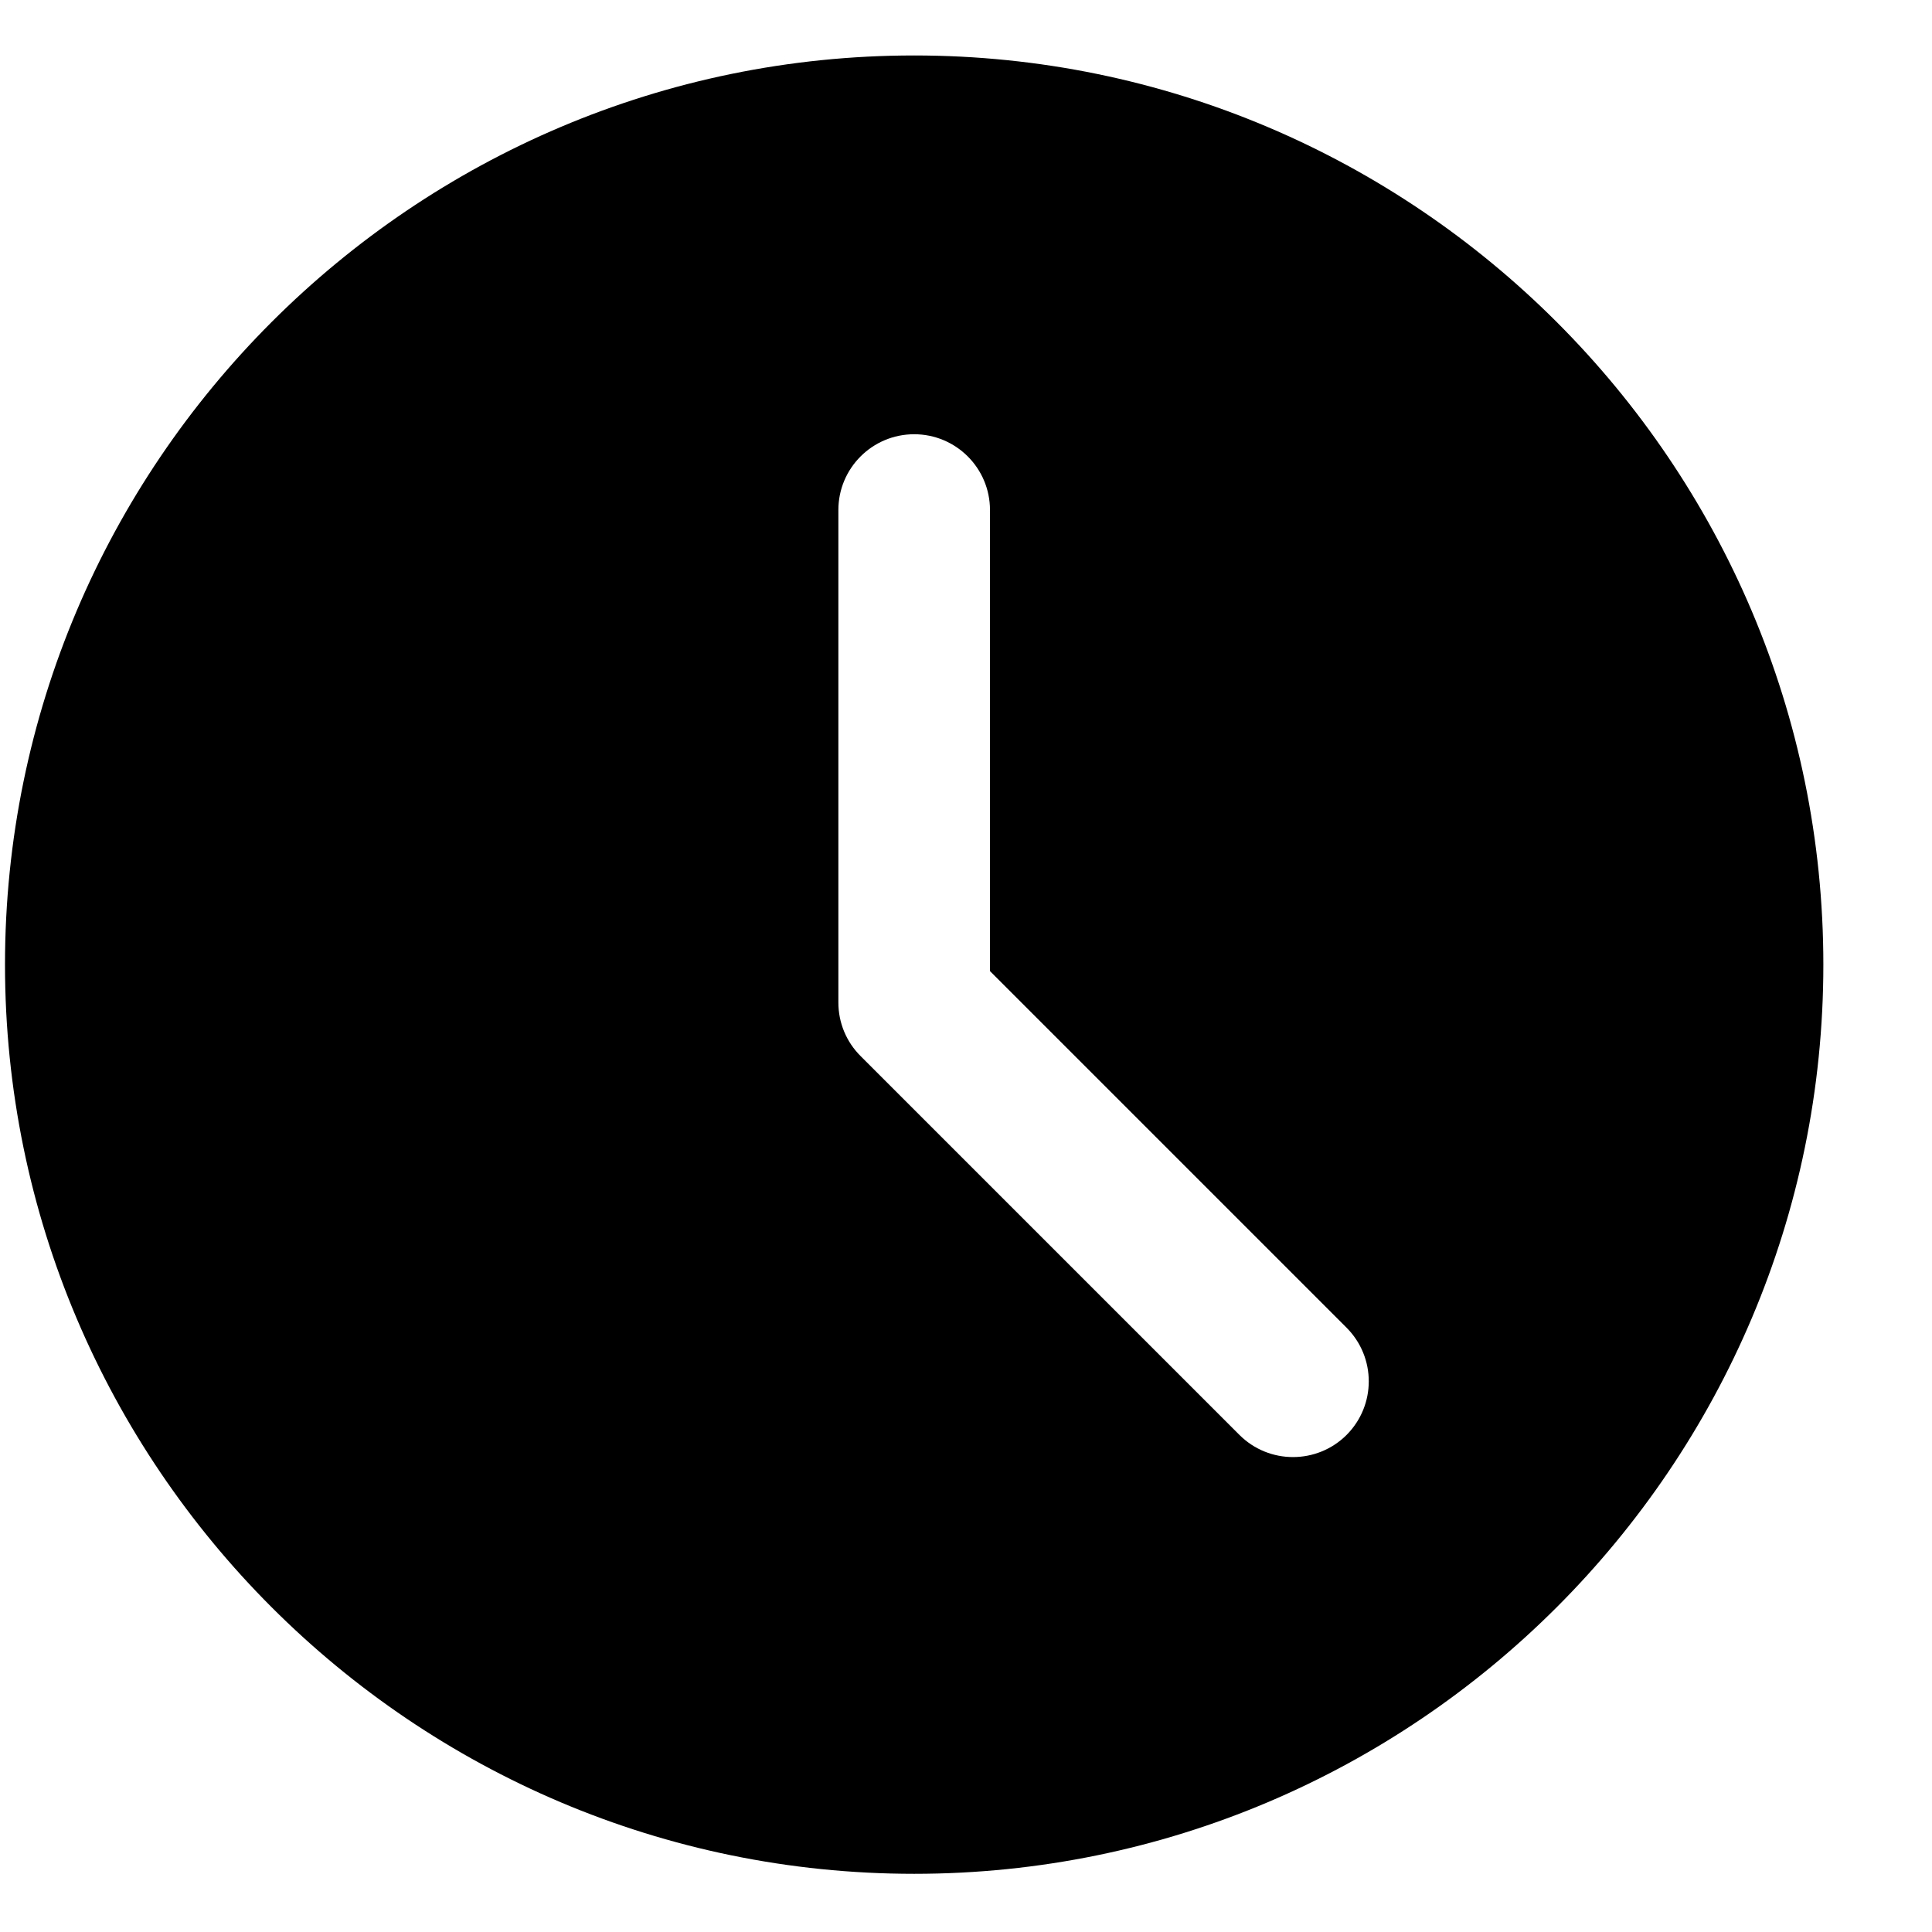 <svg width="17" height="17" viewBox="0 0 17 17" fill="none" xmlns="http://www.w3.org/2000/svg">
<path d="M8.044 0.488C3.633 0.488 0.044 4.077 0.044 8.488C0.044 12.899 3.633 16.488 8.044 16.488C12.455 16.488 16.044 12.899 16.044 8.488C16.044 4.077 12.455 0.488 8.044 0.488ZM11.849 12.626C11.719 12.756 11.548 12.821 11.377 12.821C11.207 12.821 11.036 12.756 10.906 12.626L7.573 9.293C7.447 9.168 7.377 8.999 7.377 8.821V4.488C7.377 4.119 7.676 3.821 8.044 3.821C8.412 3.821 8.711 4.119 8.711 4.488V8.545L11.849 11.683C12.109 11.944 12.109 12.365 11.849 12.626Z" fill="black"/>
</svg>
